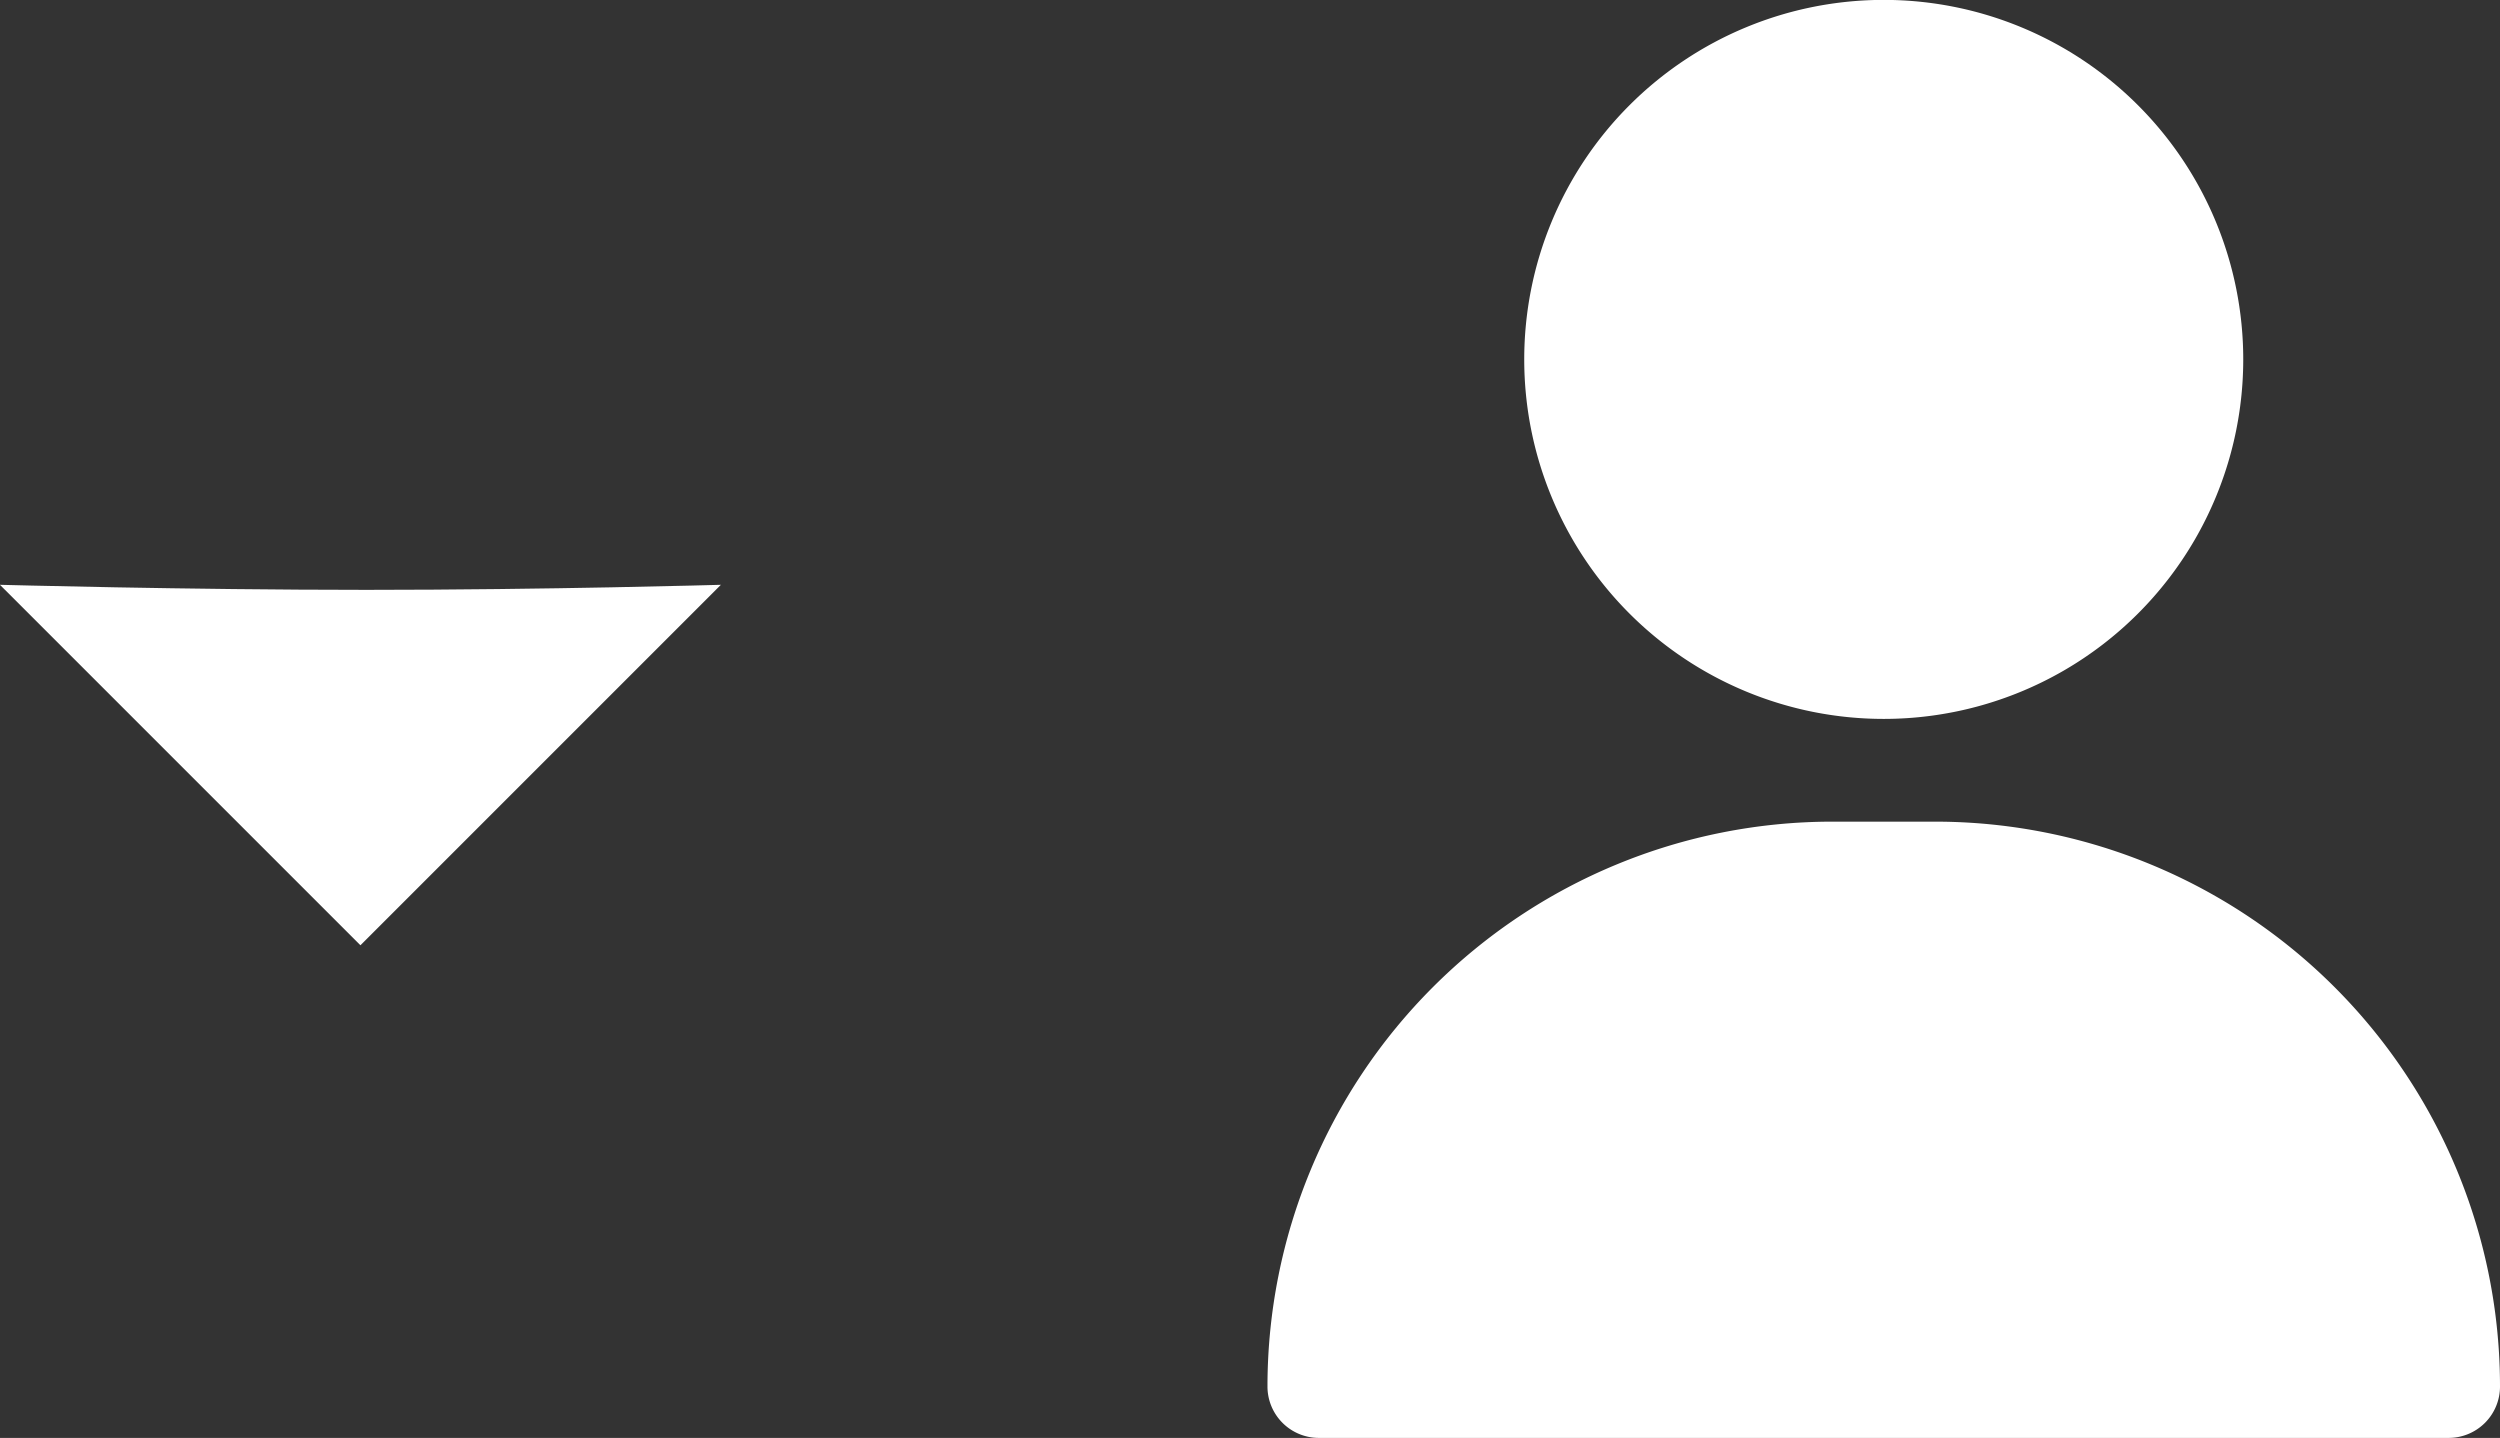 <svg xmlns="http://www.w3.org/2000/svg" width="24.819" height="14.275" viewBox="0 0 24.819 14.275">
  <rect x="0" y="0" width="24.819" height="14.275" fill="#333333" stroke="none"/>
  <g id="order_user_desc" transform="translate(-462.952 -92.725)">
    <g id="about" transform="translate(475.535 92.725)">
      <path id="Caminho_196" data-name="Caminho 196" d="M12.569,9.137a3.569,3.569,0,1,1,3.569-3.569A3.569,3.569,0,0,1,12.569,9.137Zm0-6.118a2.549,2.549,0,1,0,2.549,2.549A2.549,2.549,0,0,0,12.569,3.02Z" transform="translate(-6.451 -2)" fill="#fff"/>
      <path id="Caminho_197" data-name="Caminho 197" d="M9.608,18h1.02a5.608,5.608,0,0,1,5.608,5.608.51.51,0,0,1-.51.51H4.51a.51.51,0,0,1-.51-.51A5.608,5.608,0,0,1,9.608,18Zm5.577,5.1a4.588,4.588,0,0,0-4.558-4.078H9.608A4.588,4.588,0,0,0,5.05,23.1Z" transform="translate(-4 -9.843)" fill="#fff"/>
      <ellipse id="Elipse_18" data-name="Elipse 18" cx="2.799" cy="2.799" rx="2.799" ry="2.799" transform="translate(3.439 0.68)" fill="#fff"/>
      <path id="Caminho_207" data-name="Caminho 207" d="M0-.5c1.689,0,5.1,2.916,5.1,4.6s-4.394.987-6.084.987-4.95.3-4.95-1.391S-1.687-.5,0-.5Z" transform="translate(6.591 8.911)" fill="#fff"/>
    </g>
    <path id="Caminho_209" data-name="Caminho 209" d="M0,5.061H5.061V0S3.873,1.259,2.608,2.524,0,5.061,0,5.061Z" transform="translate(466.53 94.952) rotate(45)" fill="#fff"/>
  </g>
</svg>
